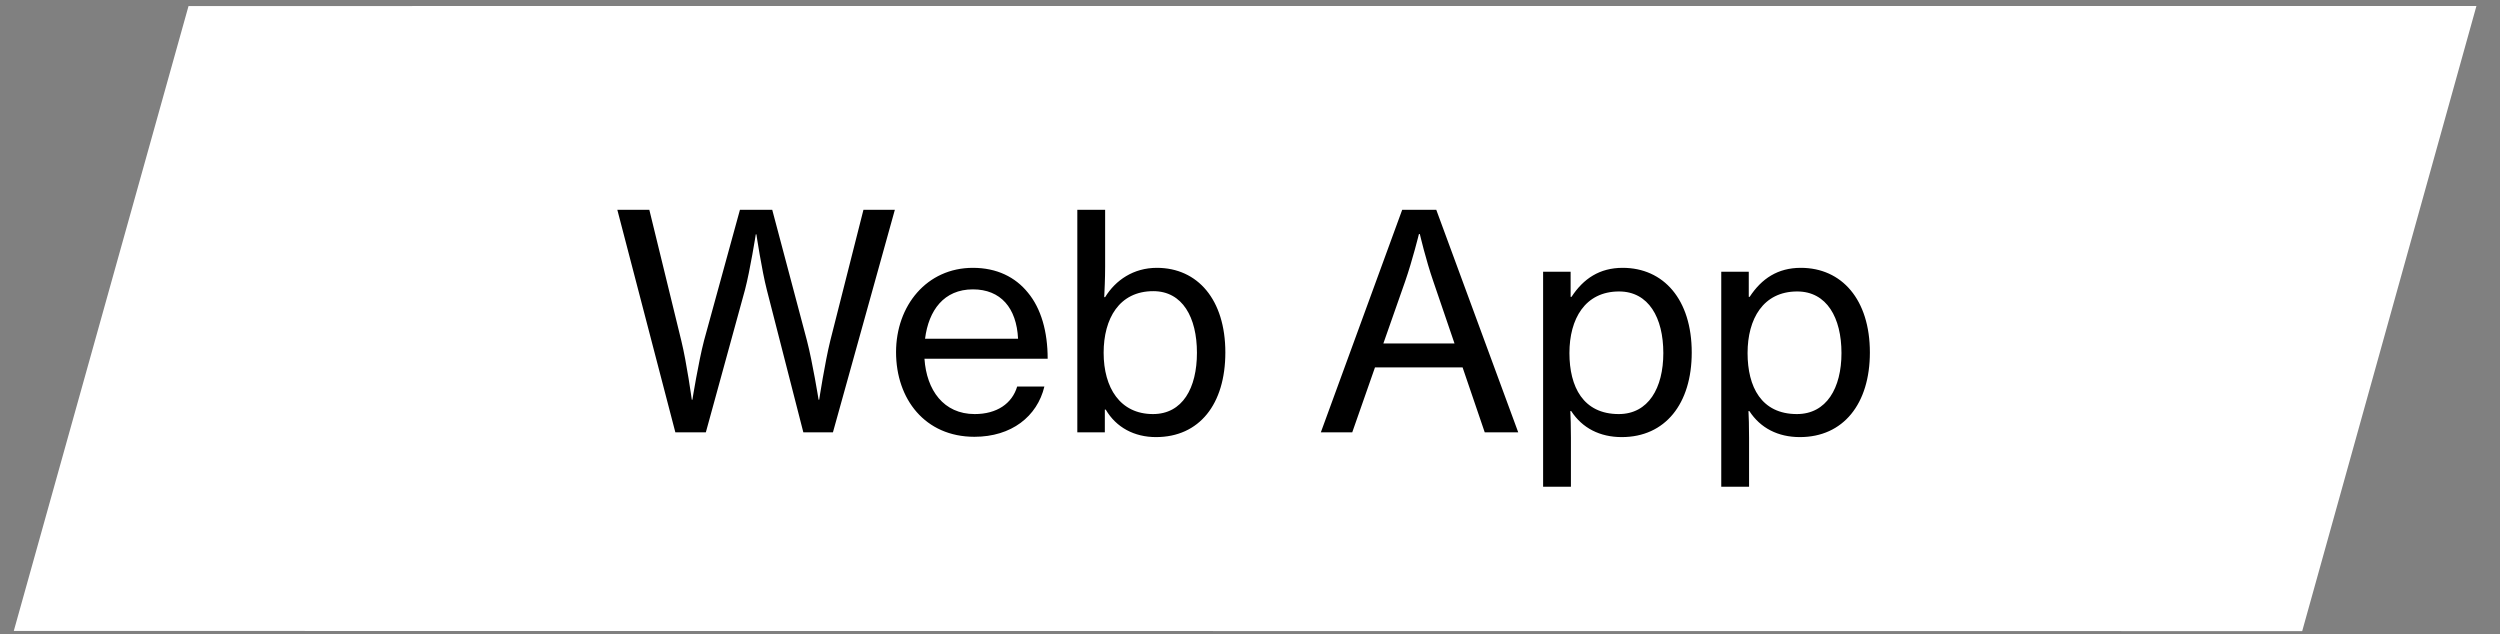 <svg width="209" height="53" viewBox="0 0 209 53" fill="none" xmlns="http://www.w3.org/2000/svg">
<rect x="0" y="0" width="209" height="53" fill="#808080" stroke="none"/>
<path d="M207.03 0.5L15.761 0.505L1.152 52.747L192.464 52.761L207.03 0.5Z" fill="white"/>
<path d="M56.459 36.141L51.609 17.541H54.284L56.959 28.491C57.409 30.316 57.834 33.416 57.834 33.416H57.884C57.884 33.416 58.384 30.291 58.859 28.466L61.859 17.541H64.559L67.459 28.466C67.934 30.291 68.434 33.416 68.434 33.416H68.484C68.484 33.416 68.959 30.316 69.409 28.491L72.184 17.541H74.809L69.634 36.141H67.159L64.109 24.241C63.684 22.591 63.234 19.591 63.234 19.591H63.184C63.184 19.591 62.709 22.591 62.284 24.216L59.009 36.141H56.459ZM81.46 36.516C77.335 36.516 74.91 33.366 74.91 29.441C74.91 25.541 77.485 22.391 81.335 22.391C83.335 22.391 84.885 23.166 85.935 24.466C87.035 25.791 87.585 27.716 87.585 29.991H77.285C77.46 32.616 78.885 34.616 81.485 34.616C83.335 34.616 84.61 33.741 85.035 32.316H87.31C86.71 34.816 84.56 36.516 81.46 36.516ZM81.335 24.191C78.91 24.191 77.635 25.941 77.335 28.316H85.11C84.985 25.741 83.66 24.191 81.335 24.191ZM96.639 36.541C94.839 36.541 93.314 35.741 92.439 34.241H92.364V36.141H90.064V17.541H92.389V22.291C92.389 23.316 92.339 24.266 92.314 24.841H92.389C93.264 23.416 94.764 22.391 96.714 22.391C100.114 22.391 102.439 25.041 102.439 29.466C102.439 33.791 100.264 36.541 96.639 36.541ZM96.389 34.616C98.864 34.616 100.064 32.441 100.064 29.491C100.064 26.541 98.864 24.341 96.414 24.341C93.564 24.341 92.264 26.641 92.264 29.491C92.264 32.416 93.639 34.616 96.389 34.616ZM110.423 36.141L117.223 17.541H120.073L126.923 36.141H124.123L122.273 30.716H114.948L113.048 36.141H110.423ZM117.473 23.516L115.648 28.716H121.598L119.823 23.516C119.198 21.716 118.698 19.566 118.698 19.566H118.623C118.623 19.566 118.073 21.791 117.473 23.516ZM129.004 40.691V22.716H131.304V24.816H131.379C132.379 23.291 133.729 22.391 135.654 22.391C139.079 22.391 141.429 25.041 141.429 29.466C141.429 33.766 139.204 36.541 135.579 36.541C133.754 36.541 132.279 35.791 131.354 34.366H131.279C131.304 34.841 131.329 35.591 131.329 36.616V40.691H129.004ZM135.329 34.616C137.804 34.616 139.054 32.441 139.054 29.516C139.054 26.566 137.829 24.366 135.354 24.366C132.504 24.366 131.204 26.666 131.204 29.516C131.204 32.341 132.354 34.616 135.329 34.616ZM143.897 40.691V22.716H146.197V24.816H146.272C147.272 23.291 148.622 22.391 150.547 22.391C153.972 22.391 156.322 25.041 156.322 29.466C156.322 33.766 154.097 36.541 150.472 36.541C148.647 36.541 147.172 35.791 146.247 34.366H146.172C146.197 34.841 146.222 35.591 146.222 36.616V40.691H143.897ZM150.222 34.616C152.697 34.616 153.947 32.441 153.947 29.516C153.947 26.566 152.722 24.366 150.247 24.366C147.397 24.366 146.097 26.666 146.097 29.516C146.097 32.341 147.247 34.616 150.222 34.616Z" fill="black"/>
</svg>
